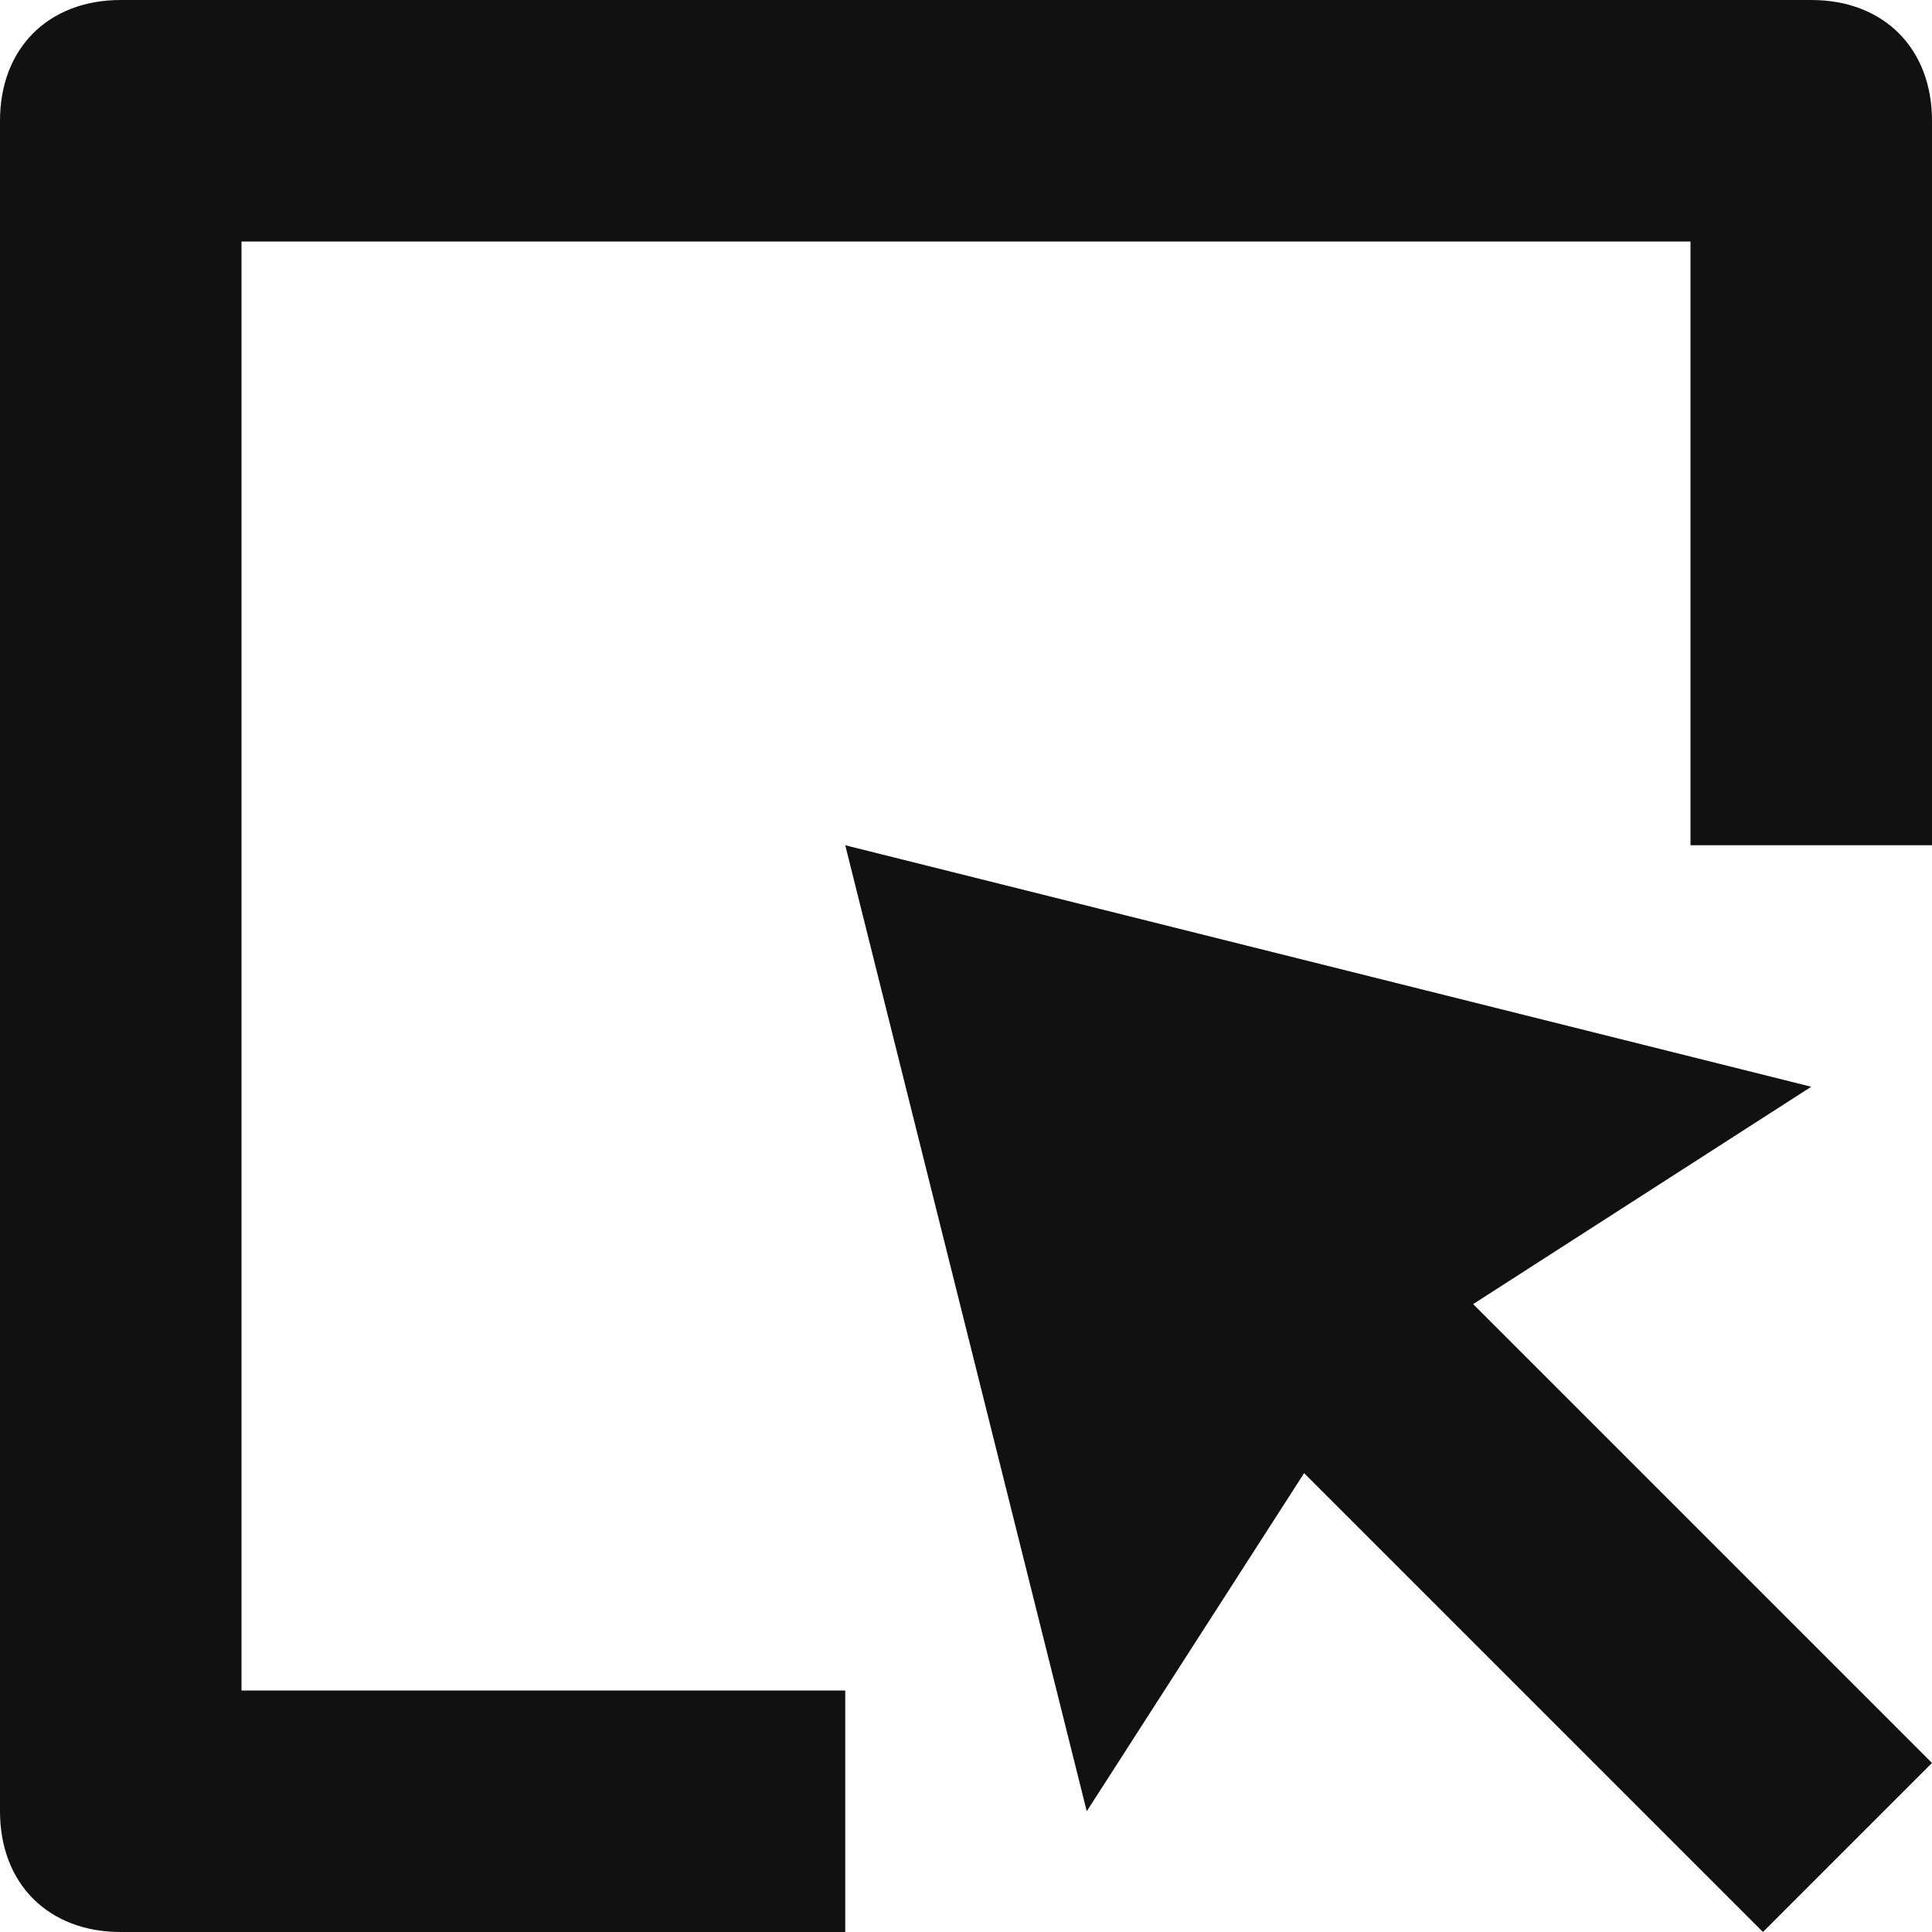 <svg xmlns="http://www.w3.org/2000/svg" x="0" y="0" viewBox="0 0 16 16" enable-background="new 0 0 16 16" width="16" height="16"><title>select</title><g class="nc-icon-wrapper" fill="#111111"><path class="st0" d="M14.6 16l-3.8-3.8L9 15 7 7l8 2-2.8 1.8 3.8 3.8-1.4 1.4z" fill="#111111"/><path class="st0" d="M7 16H1c-.6 0-1-.4-1-1V1c0-.6.4-1 1-1h14c.6 0 1 .4 1 1v6h-2V2H2v12h5v2z" fill="#111111"/></g></svg>